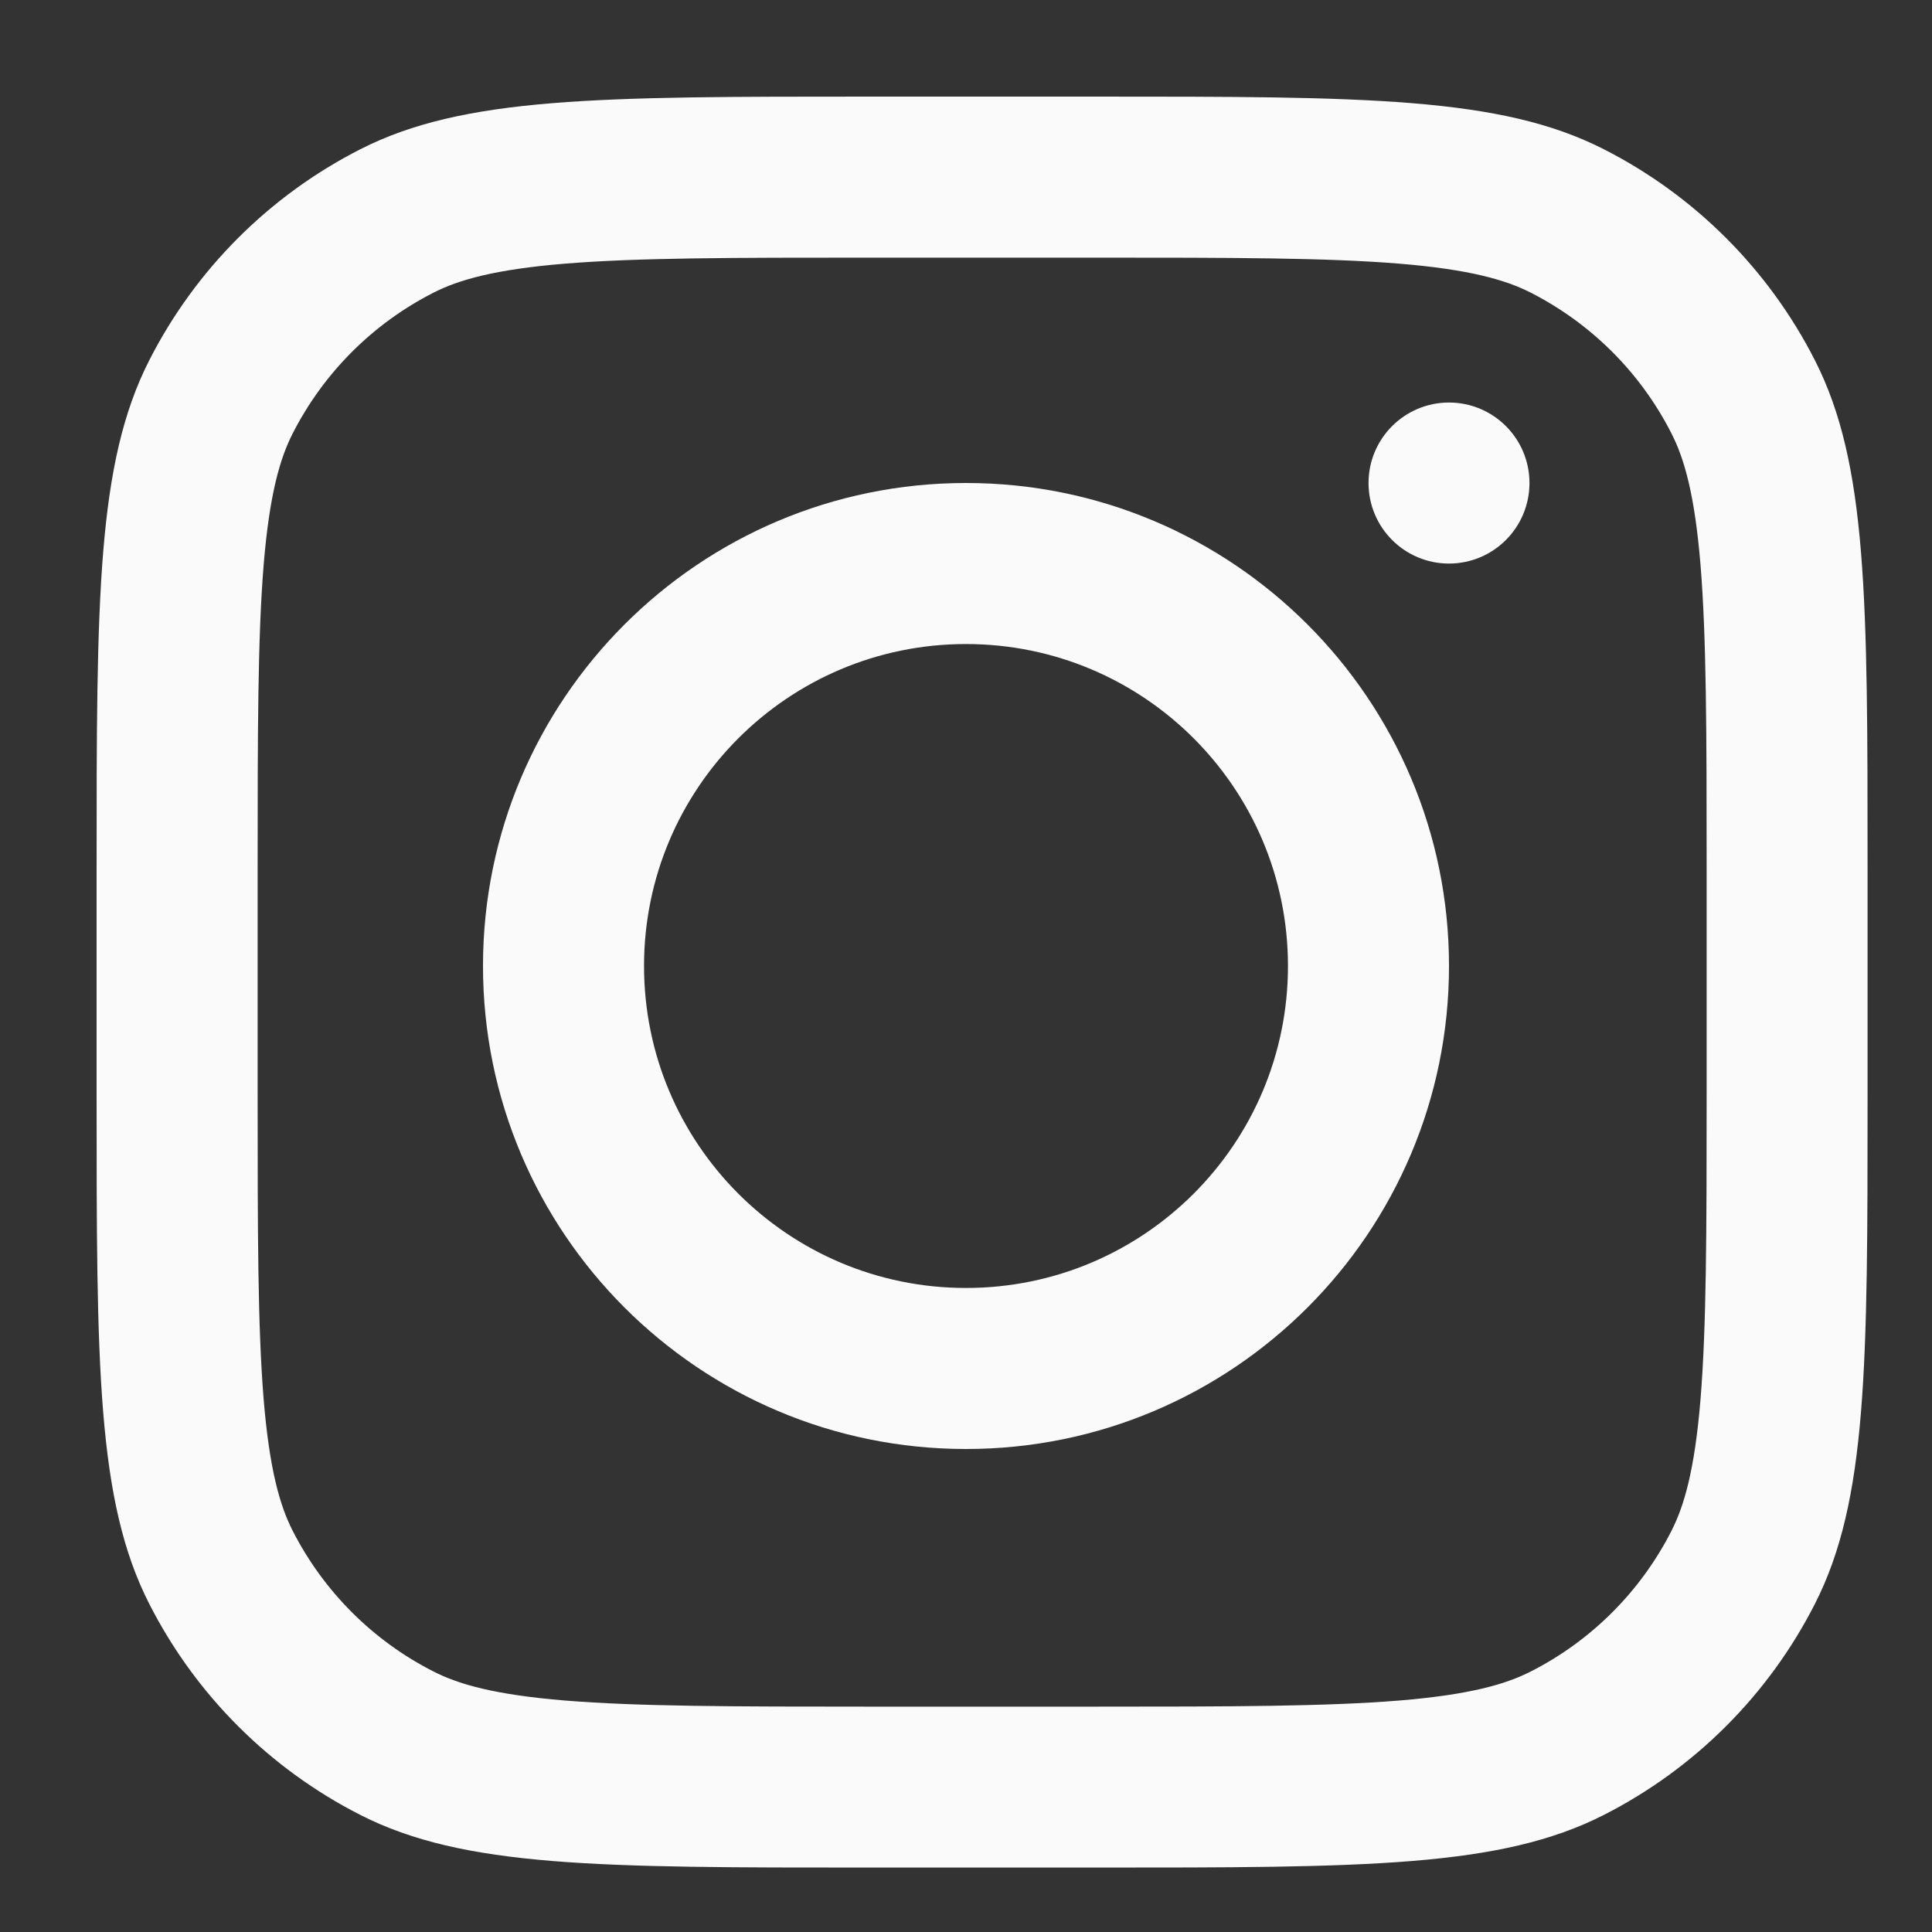 <svg width="20" height="20" viewBox="0 0 20 20" fill="none" xmlns="http://www.w3.org/2000/svg">
<rect x="0" y="0" width="20" height="20" fill="#333333" stroke="none"/>
<path fill-rule="evenodd" clip-rule="evenodd" d="M10 15C12.761 15 15 12.761 15 10C15 7.239 12.761 5 10 5C7.239 5 5 7.239 5 10C5 12.761 7.239 15 10 15ZM10 13.333C11.841 13.333 13.333 11.841 13.333 10C13.333 8.159 11.841 6.667 10 6.667C8.159 6.667 6.667 8.159 6.667 10C6.667 11.841 8.159 13.333 10 13.333Z" fill="#FAFAFA"/>
<path d="M15 4.167C14.54 4.167 14.167 4.54 14.167 5C14.167 5.461 14.54 5.834 15 5.834C15.46 5.834 15.833 5.461 15.833 5C15.833 4.54 15.46 4.167 15 4.167Z" fill="#FAFAFA"/>
<path fill-rule="evenodd" clip-rule="evenodd" d="M1.545 3.73C1 4.8 1 6.2 1 9V11.333C1 14.134 1 15.534 1.545 16.603C2.024 17.544 2.789 18.309 3.73 18.788C4.8 19.333 6.2 19.333 9 19.333H11.333C14.134 19.333 15.534 19.333 16.603 18.788C17.544 18.309 18.309 17.544 18.788 16.603C19.333 15.534 19.333 14.134 19.333 11.333V9C19.333 6.2 19.333 4.8 18.788 3.73C18.309 2.789 17.544 2.024 16.603 1.545C15.534 1 14.134 1 11.333 1H9C6.2 1 4.8 1 3.73 1.545C2.789 2.024 2.024 2.789 1.545 3.73ZM11.333 2.667H9C7.572 2.667 6.602 2.668 5.852 2.729C5.121 2.789 4.747 2.897 4.487 3.03C3.859 3.35 3.35 3.859 3.03 4.487C2.897 4.747 2.789 5.121 2.729 5.852C2.668 6.602 2.667 7.572 2.667 9V11.333C2.667 12.761 2.668 13.731 2.729 14.482C2.789 15.212 2.897 15.586 3.03 15.847C3.35 16.474 3.859 16.984 4.487 17.303C4.747 17.436 5.121 17.544 5.852 17.604C6.602 17.665 7.572 17.667 9 17.667H11.333C12.761 17.667 13.731 17.665 14.482 17.604C15.212 17.544 15.586 17.436 15.847 17.303C16.474 16.984 16.984 16.474 17.303 15.847C17.436 15.586 17.544 15.212 17.604 14.482C17.665 13.731 17.667 12.761 17.667 11.333V9C17.667 7.572 17.665 6.602 17.604 5.852C17.544 5.121 17.436 4.747 17.303 4.487C16.984 3.859 16.474 3.35 15.847 3.03C15.586 2.897 15.212 2.789 14.482 2.729C13.731 2.668 12.761 2.667 11.333 2.667Z" fill="#FAFAFA"/>
</svg>
